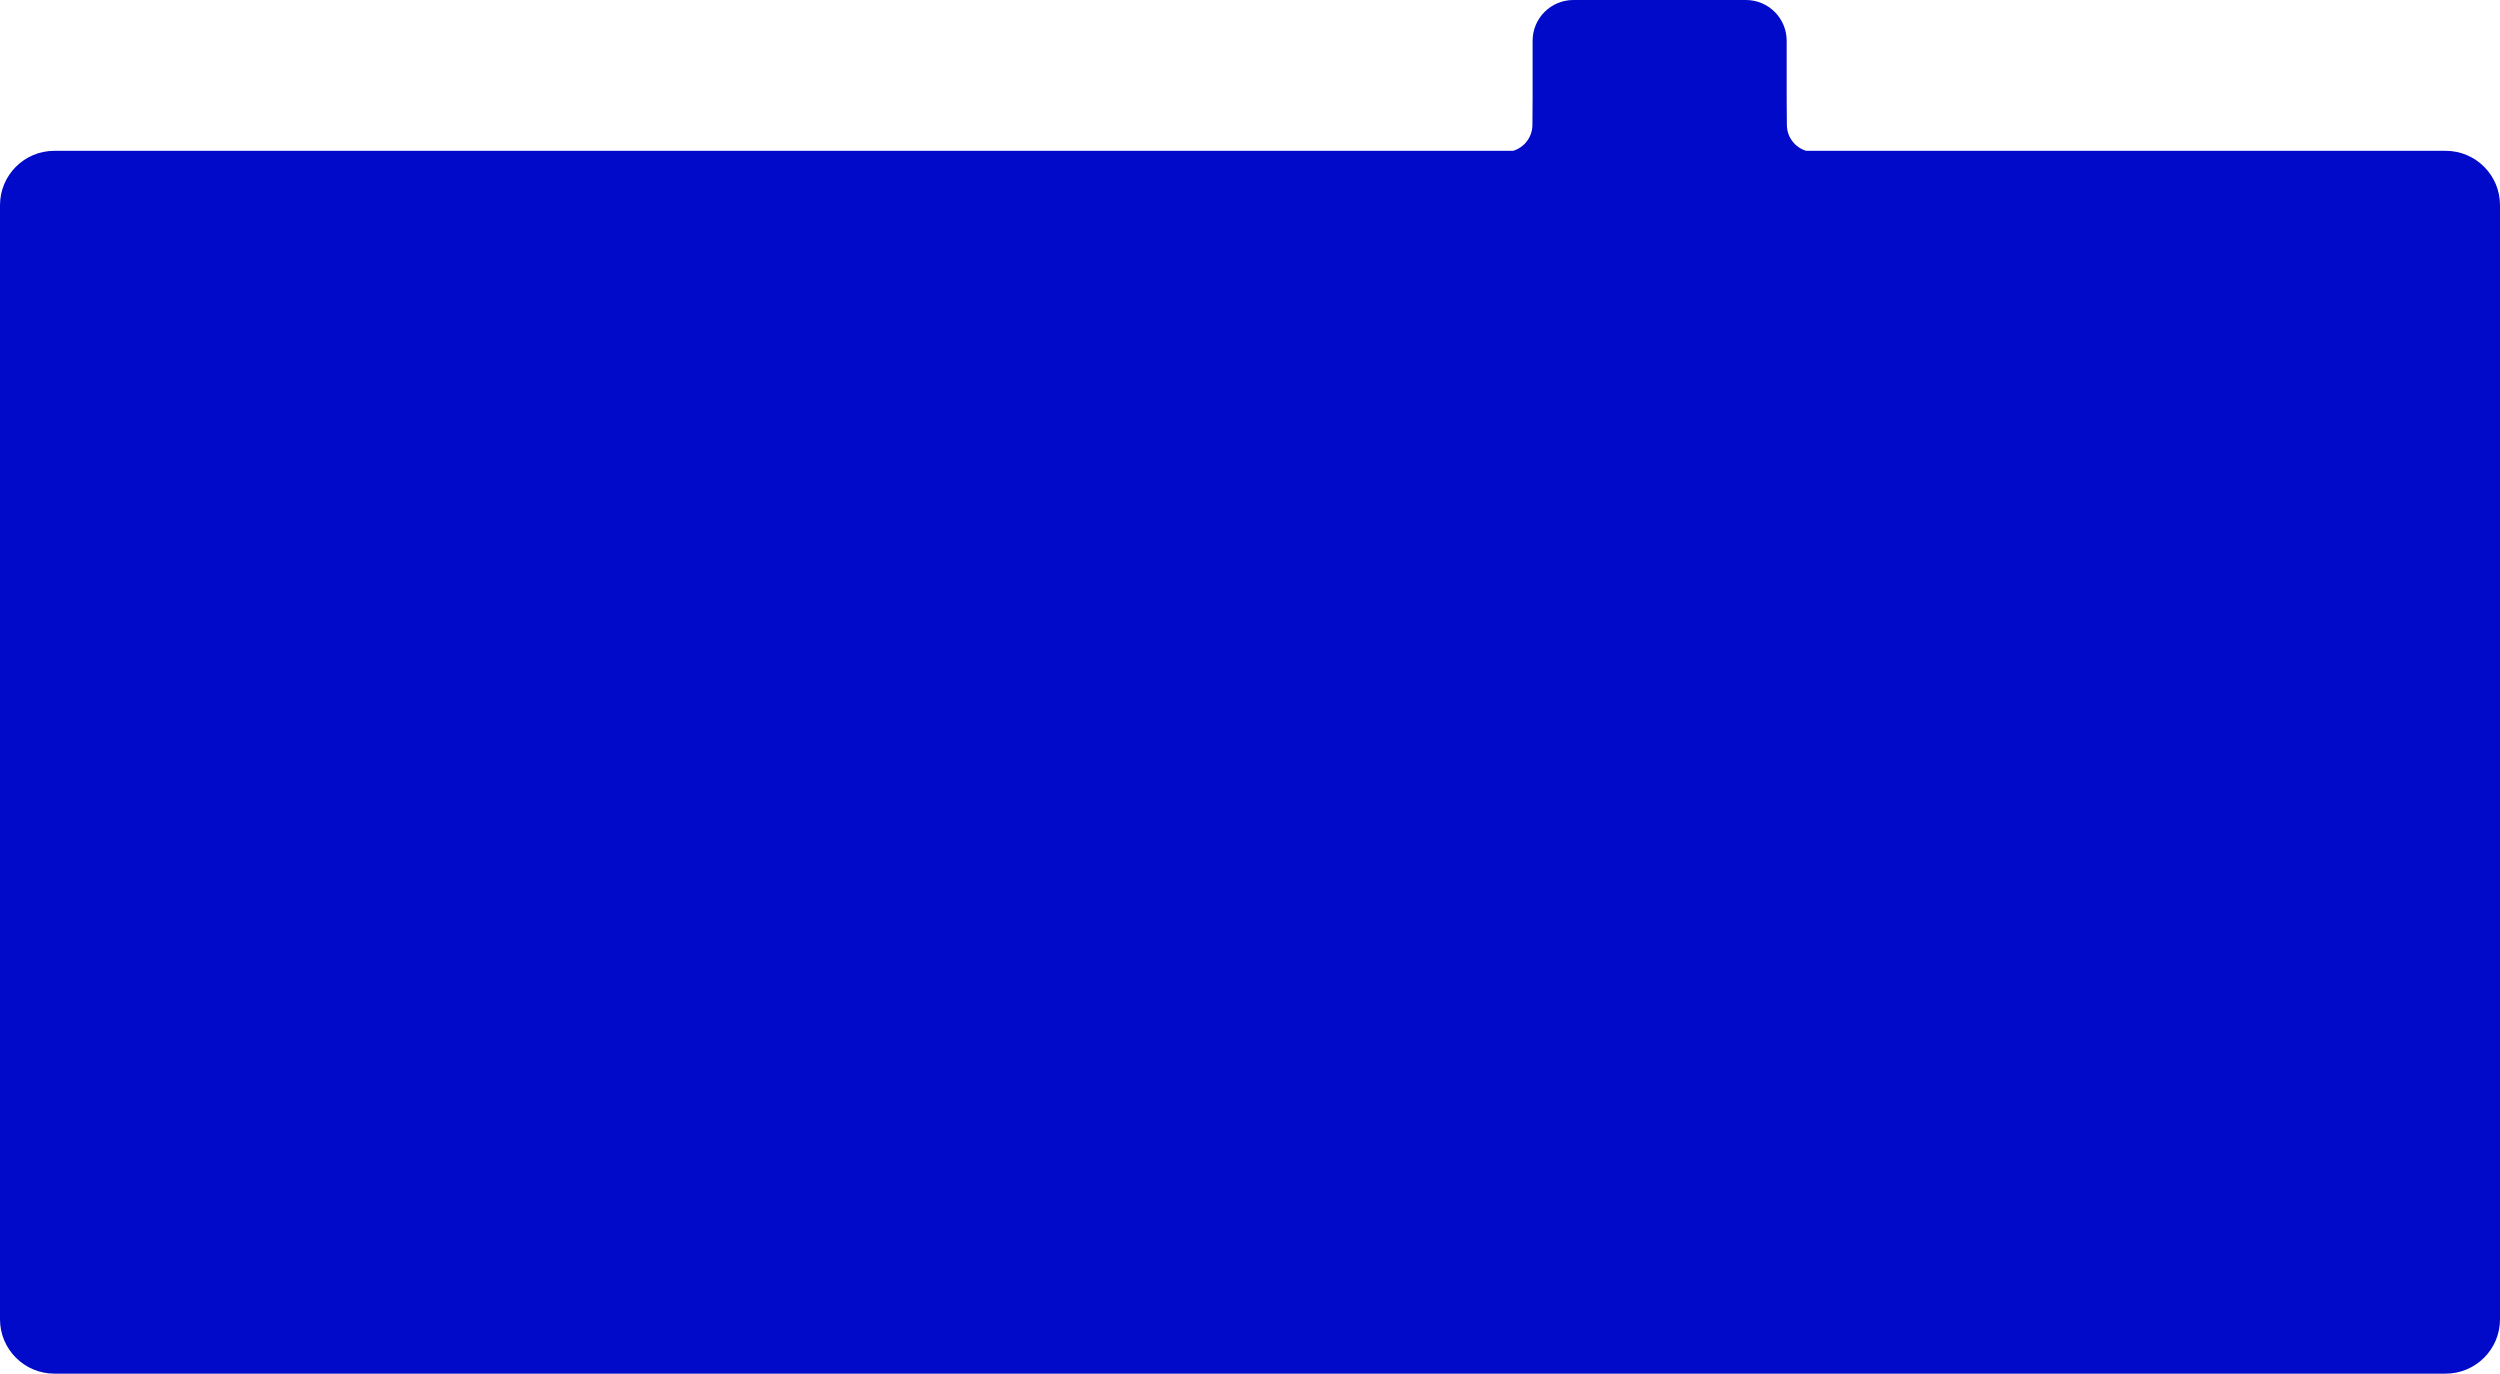 <svg width="1840" height="1011" viewBox="0 0 1840 1011" fill="none" xmlns="http://www.w3.org/2000/svg">
<path fill-rule="evenodd" clip-rule="evenodd" d="M1158 0C1141.43 0 1128 13.431 1128 30V73L1127.86 92.008C1127.8 100.962 1121.86 108.516 1113.7 111H40C17.909 111 0 128.909 0 151V971C0 993.091 17.909 1011 40 1011H1800C1822.09 1011 1840 993.091 1840 971V151C1840 128.909 1822.09 111 1800 111H1329.3C1321.14 108.516 1315.2 100.962 1315.14 92.008L1315 73V30C1315 13.431 1301.57 0 1285 0H1158Z" fill="#010AC9"/>
</svg>
